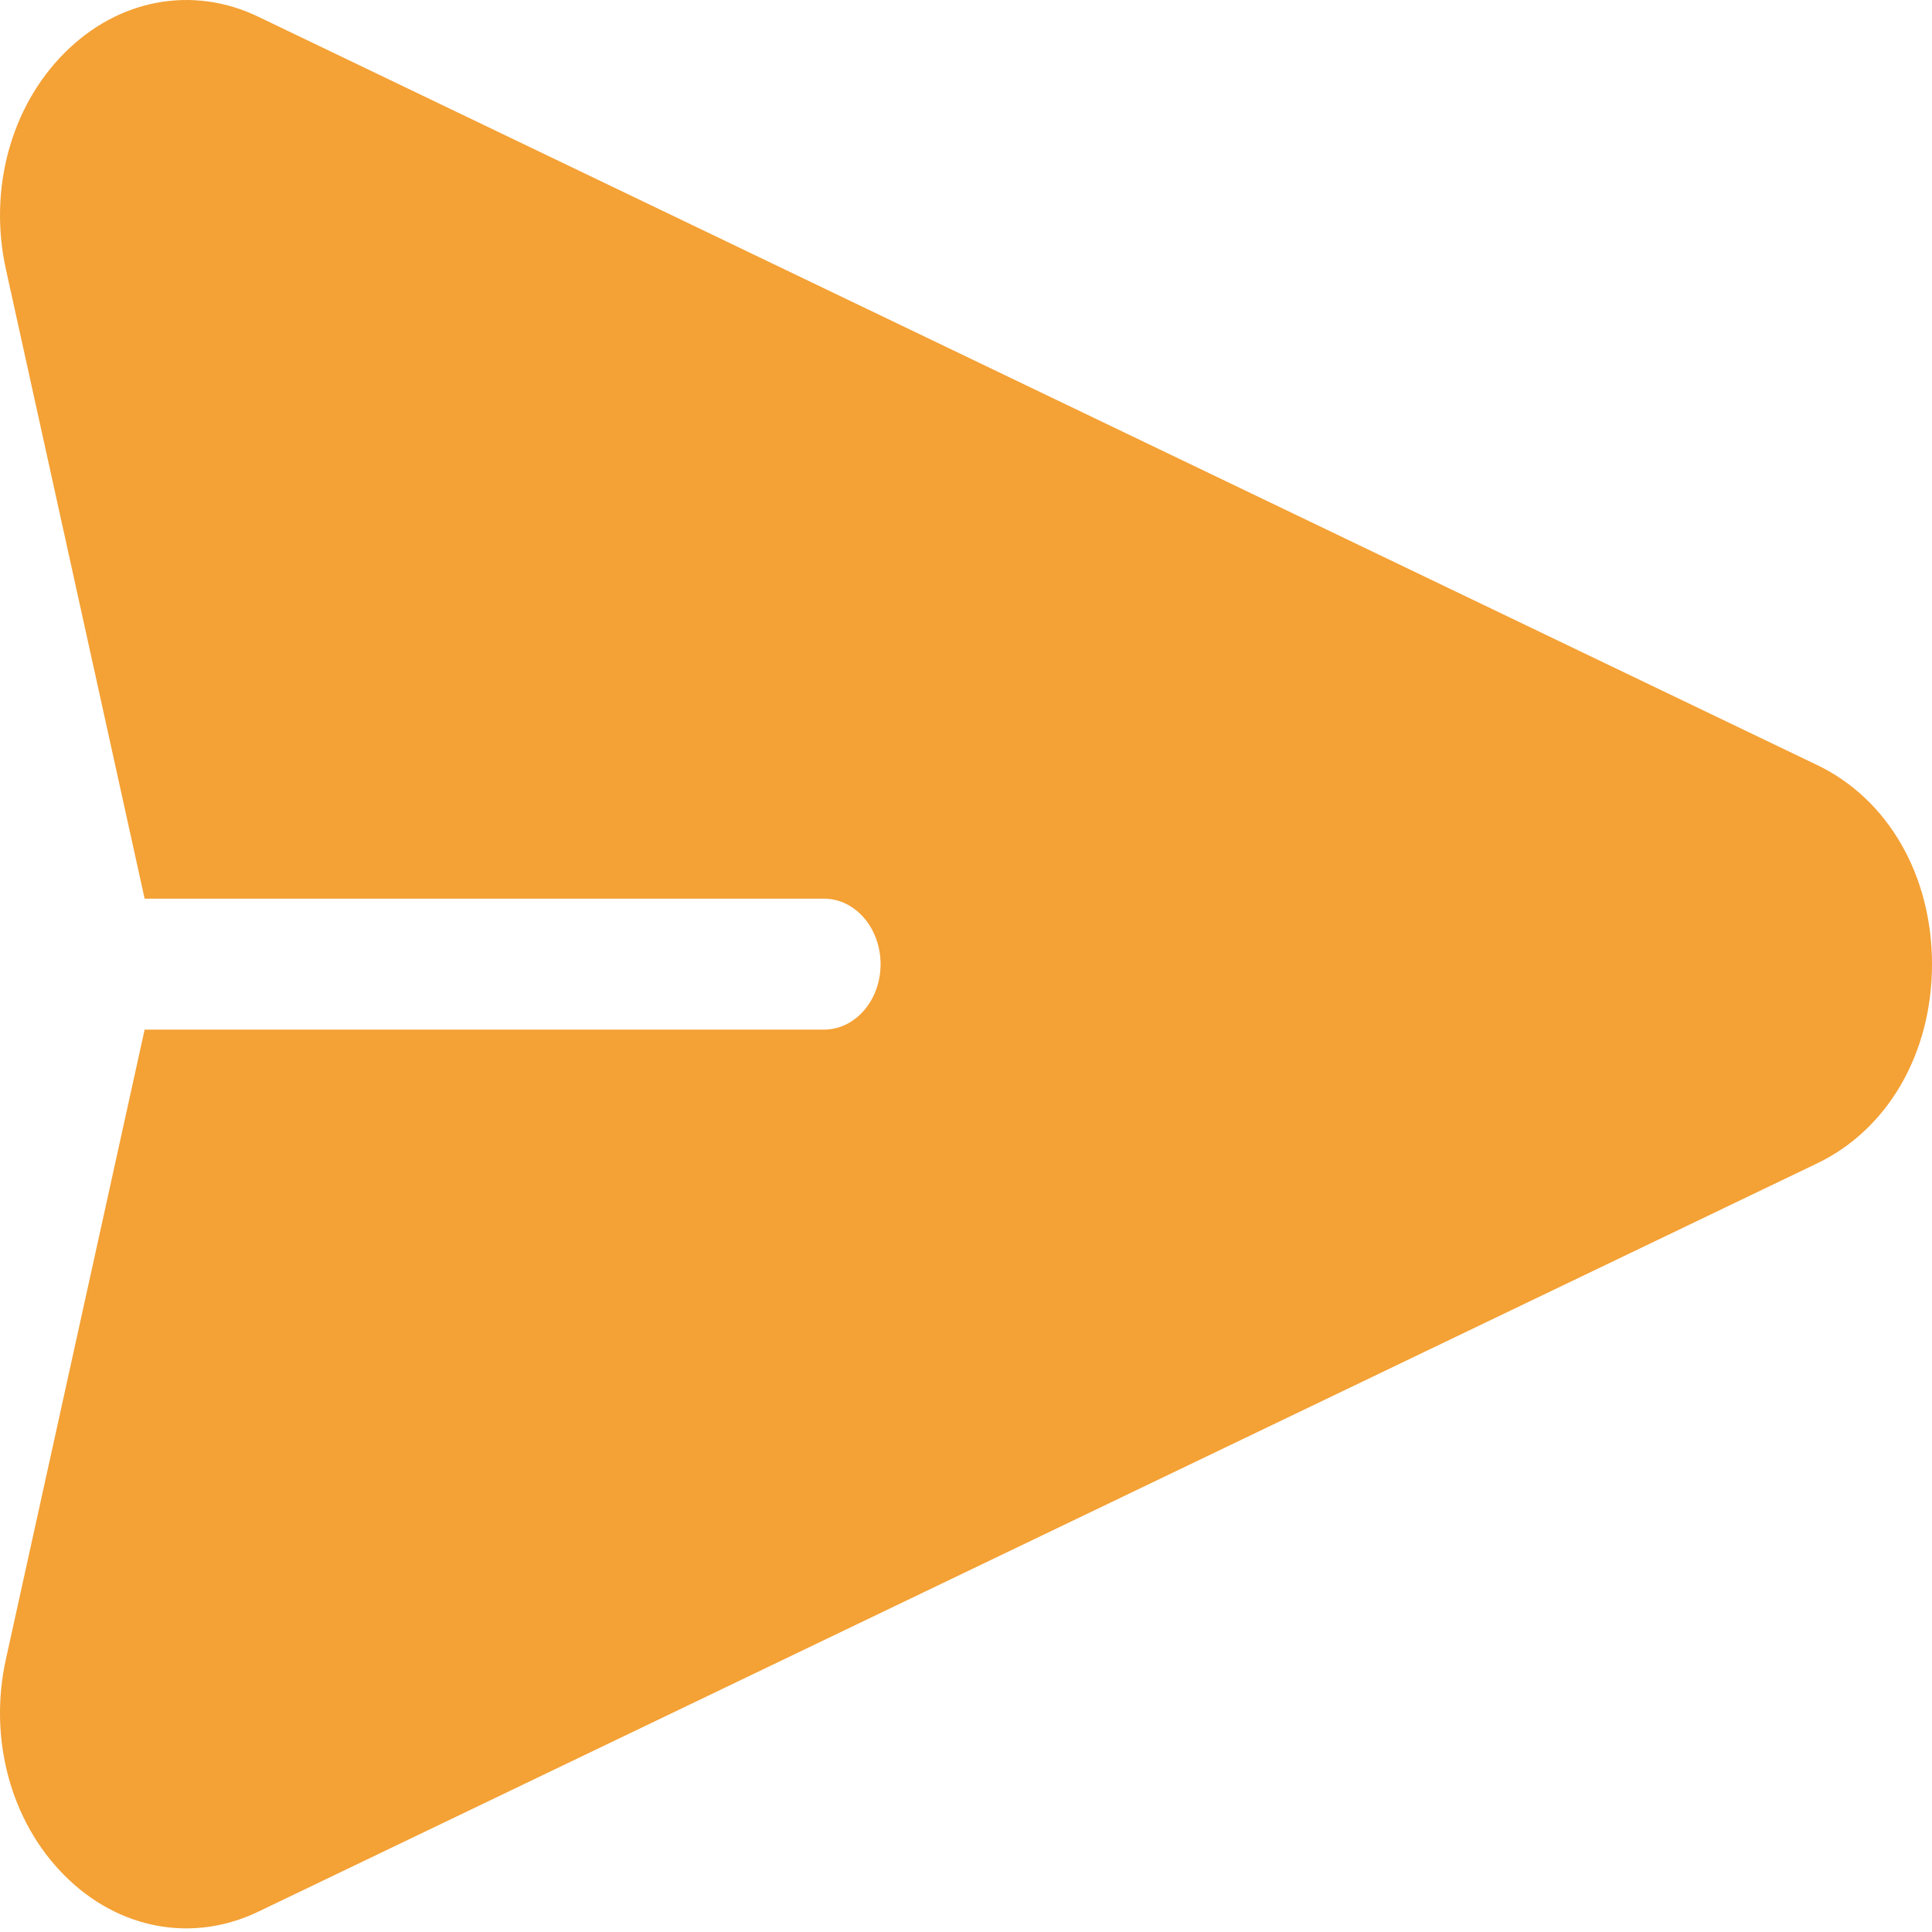 <svg width="14" height="14" viewBox="0 0 14 14" fill="none" xmlns="http://www.w3.org/2000/svg">
<path d="M13.166 5.543L1.871 0.121C1.395 -0.108 0.857 -0.007 0.468 0.383C0.078 0.773 -0.085 1.374 0.043 1.952L1.048 6.512H5.971C6.197 6.512 6.381 6.725 6.381 6.987C6.381 7.249 6.197 7.461 5.971 7.461H1.048L0.043 12.022C-0.085 12.6 0.078 13.201 0.468 13.591C0.858 13.982 1.396 14.081 1.871 13.853L13.166 8.431C13.681 8.185 14 7.631 14 6.987C14 6.343 13.681 5.789 13.166 5.543Z" fill="#F4A135"/>
</svg>
